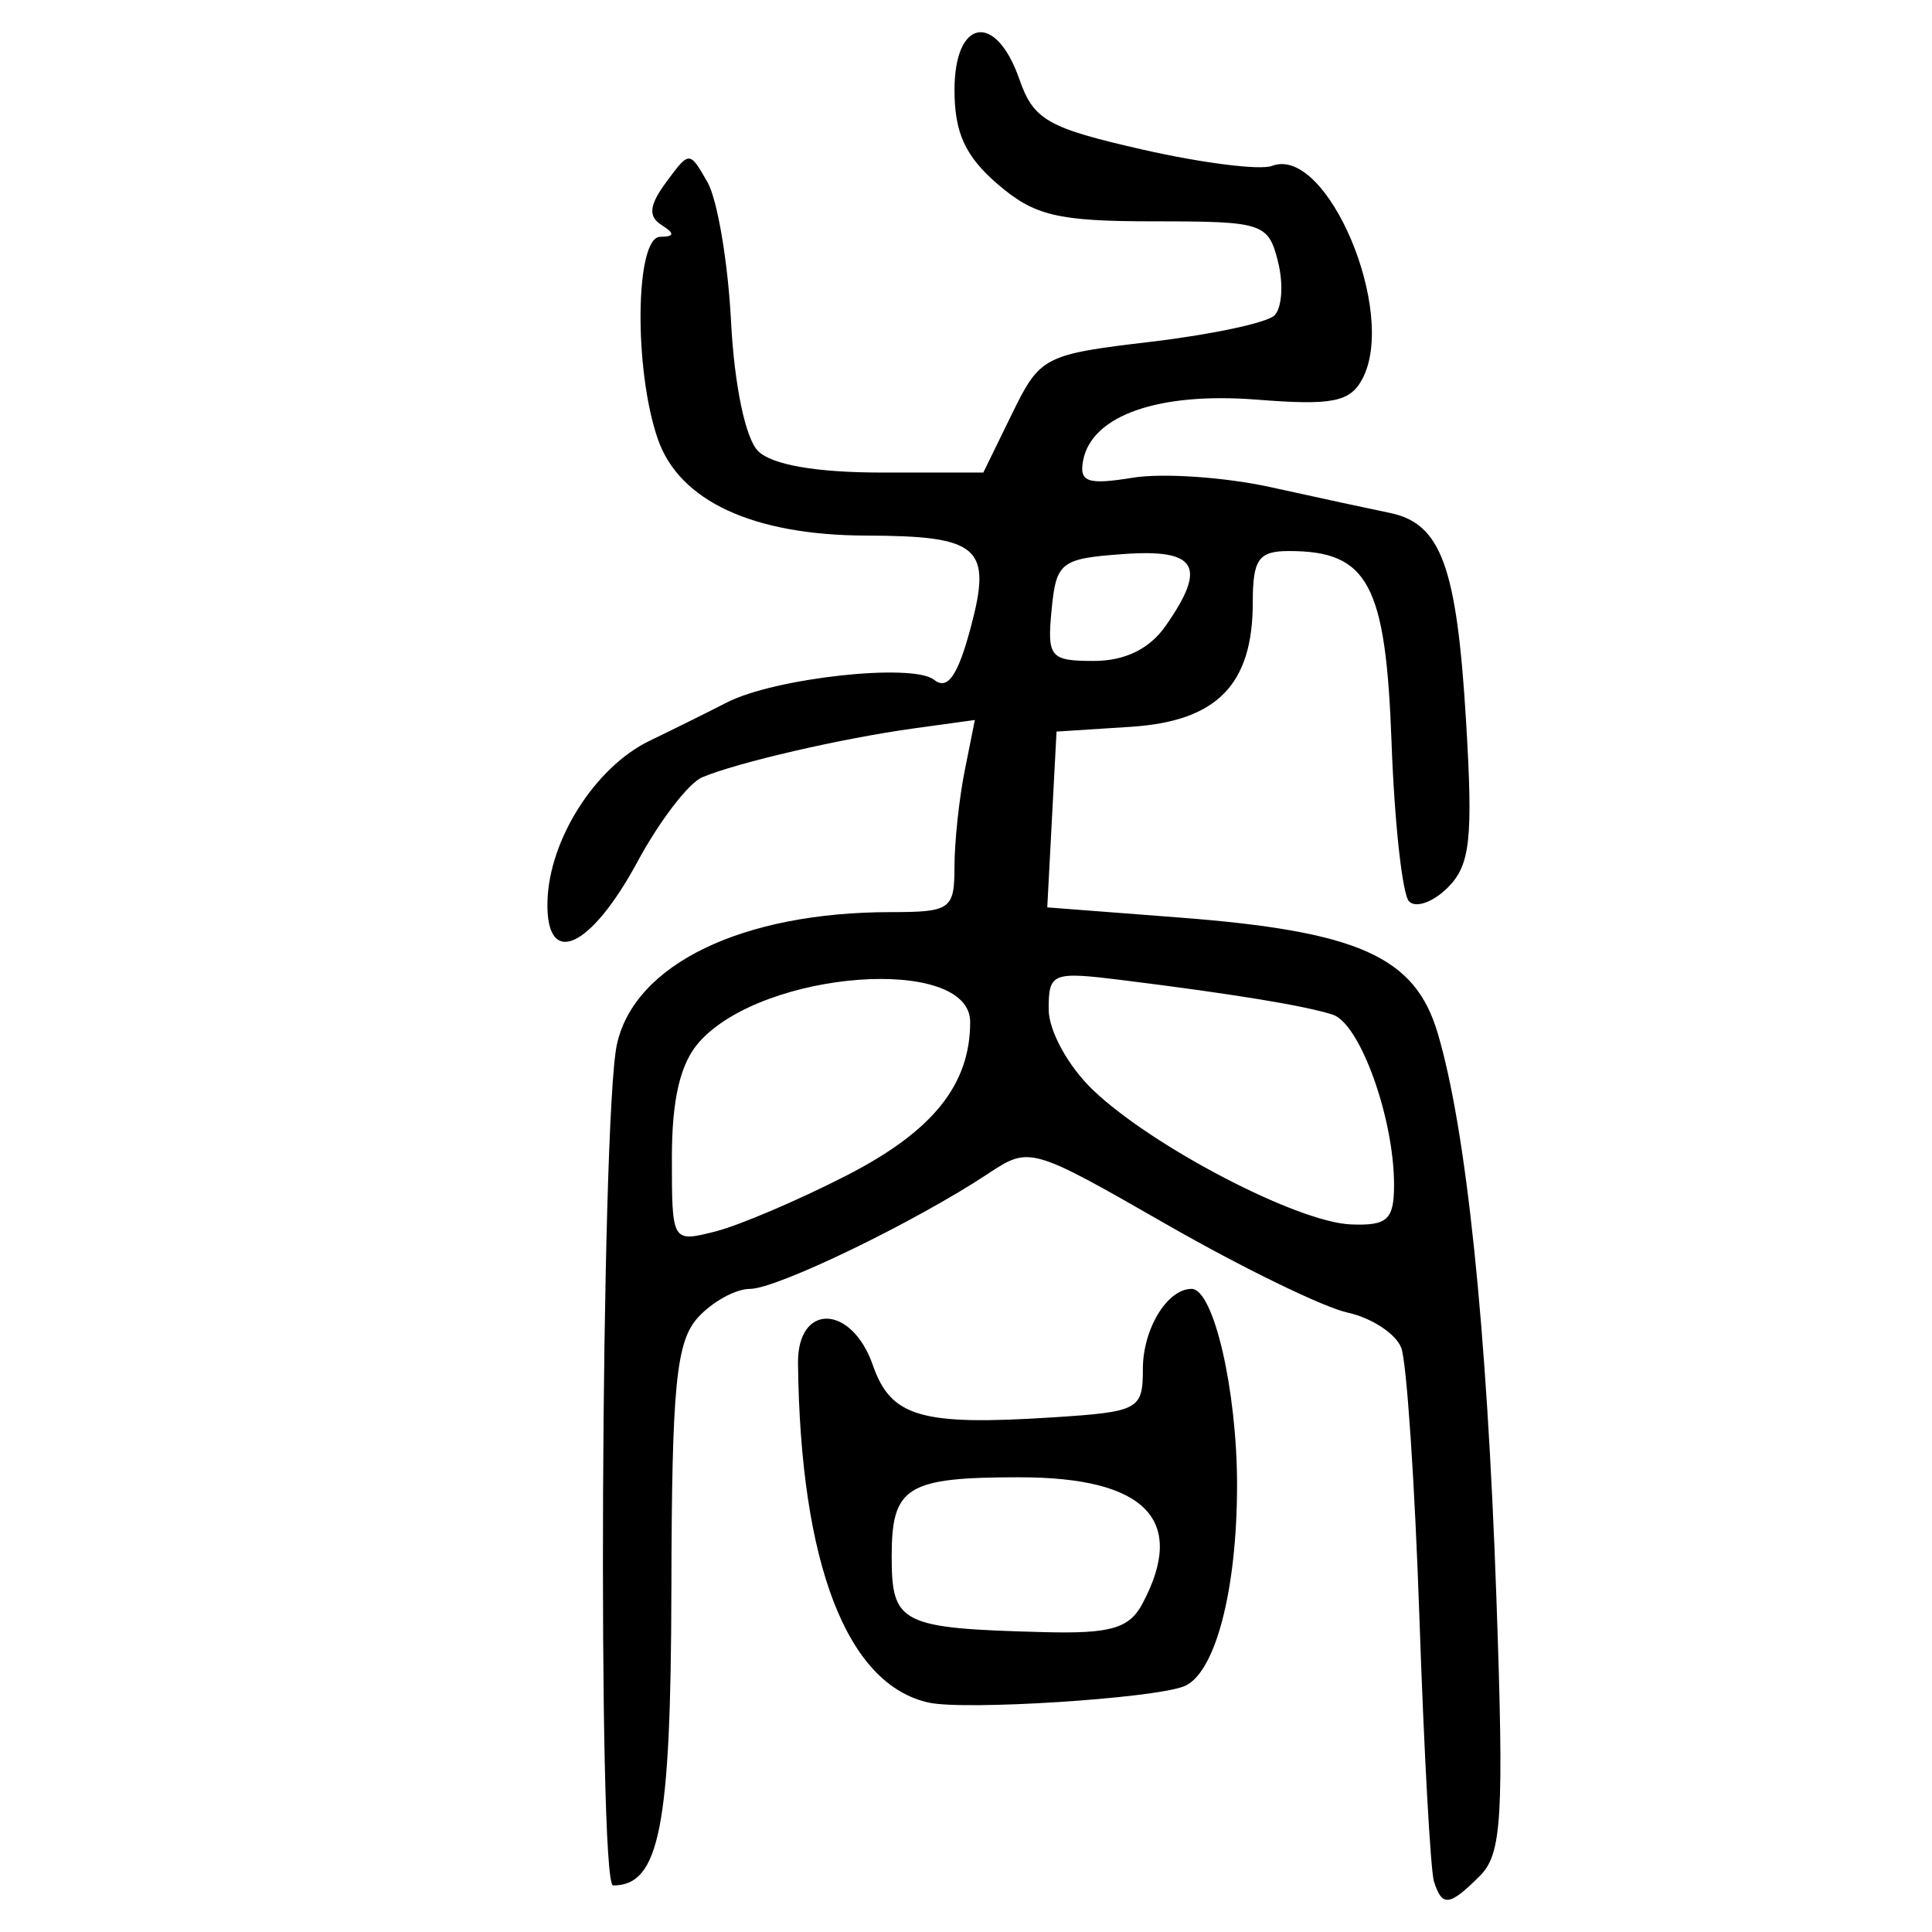 <?xml version="1.0" encoding="UTF-8" standalone="no"?>
<!-- Created with Inkscape (http://www.inkscape.org/) -->

<svg
   xmlns:dc="http://purl.org/dc/elements/1.1/"
   xmlns:cc="http://creativecommons.org/ns#"
   xmlns:rdf="http://www.w3.org/1999/02/22-rdf-syntax-ns#"
   xmlns:svg="http://www.w3.org/2000/svg"
   xmlns="http://www.w3.org/2000/svg"
   xmlns:sodipodi="http://sodipodi.sourceforge.net/DTD/sodipodi-0.dtd"
   xmlns:inkscape="http://www.inkscape.org/namespaces/inkscape"
   width="300"
   height="300"
   id="svg2"
   version="1.1"
   inkscape:version="0.48.4 r9939"
   sodipodi:docname="image-seal.svg">
  <defs
     id="defs4" />
  <sodipodi:namedview
     id="base"
     pagecolor="#ffffff"
     bordercolor="#666666"
     borderopacity="1.0"
     inkscape:pageopacity="0.0"
     inkscape:pageshadow="2"
     inkscape:zoom="2.0018437"
     inkscape:cx="123.3515"
     inkscape:cy="143.3195"
     inkscape:document-units="px"
     inkscape:current-layer="layer1"
     showgrid="false"
     inkscape:window-width="1215"
     inkscape:window-height="1000"
     inkscape:window-x="65"
     inkscape:window-y="24"
     inkscape:window-maximized="1"
     fit-margin-top="10"
     fit-margin-left="10"
     fit-margin-right="10"
     fit-margin-bottom="10" />
  <g
     inkscape:label="Calque 1"
     inkscape:groupmode="layer"
     id="layer1"
     transform="translate(0,-752.362)">
    <path
       style="fill:#000000"
       d="m 222.664,1044.524 c -0.529,-1.676 -1.545,-20.113 -2.258,-40.972 -0.712,-20.859 -1.982,-39.715 -2.821,-41.902 -0.839,-2.187 -4.602,-4.652 -8.361,-5.478 -3.759,-0.826 -16.392,-6.981 -28.072,-13.678 -21.07,-12.081 -21.288,-12.143 -27.699,-7.898 -11.362,7.524 -32.816,17.904 -37.002,17.904 -2.228,0 -5.867,2.006 -8.086,4.458 -3.379,3.734 -4.047,10.565 -4.112,42.051 -0.076,37.142 -1.839,46.125 -9.052,46.125 -2.44,0 -1.903,-119.122 0.589,-130.578 2.71,-12.459 19.469,-20.561 42.53,-20.561 9.268,0 9.89,-0.441 9.89,-7.008 0,-3.855 0.712,-10.567 1.582,-14.917 l 1.582,-7.909 -9.504,1.311 c -11.161,1.54 -27.397,5.293 -32.844,7.593 -2.111,0.891 -6.628,6.788 -10.038,13.103 -7.34,13.593 -14.251,16.646 -13.98,6.177 0.248,-9.599 7.411,-20.869 15.858,-24.951 3.917,-1.893 9.316,-4.572 11.998,-5.952 7.4,-3.809 28.854,-6.164 32.157,-3.531 2.098,1.673 3.673,-0.539 5.673,-7.964 3.401,-12.63 1.448,-14.367 -16.202,-14.42 -17.528,-0.052 -28.986,-5.35 -32.332,-14.949 -3.762,-10.792 -3.537,-31.395 0.344,-31.442 2.252,-0.028 2.306,-0.509 0.208,-1.844 -2.099,-1.335 -1.903,-3.074 0.75,-6.666 3.585,-4.854 3.593,-4.854 6.389,0.015 1.54,2.681 3.189,12.425 3.664,21.653 0.509,9.876 2.236,18.149 4.199,20.111 2.135,2.135 9.022,3.334 19.153,3.334 l 15.819,0 4.467,-9.141 c 4.341,-8.884 4.947,-9.198 21.531,-11.16 9.385,-1.11 18.026,-2.95 19.201,-4.088 1.176,-1.138 1.429,-4.892 0.563,-8.342 -1.51,-6.015 -2.3,-6.273 -19.201,-6.276 -15.017,-0.002 -18.62,-0.857 -24.331,-5.769 -5.025,-4.322 -6.704,-7.983 -6.704,-14.623 0,-11.102 6.408,-12.183 10.063,-1.698 2.217,6.36 4.363,7.584 19.202,10.96 9.188,2.09 18.208,3.224 20.043,2.519 8.53,-3.273 19.548,22.76 14.011,33.106 -1.911,3.571 -4.7,4.115 -16.357,3.193 -15.23,-1.205 -25.637,2.429 -26.984,9.423 -0.651,3.38 0.666,3.841 7.712,2.698 4.674,-0.758 14.342,-0.089 21.484,1.487 7.143,1.576 15.423,3.364 18.401,3.974 7.981,1.633 10.418,8.286 11.863,32.385 1.095,18.257 0.65,22.303 -2.835,25.788 -2.274,2.274 -4.984,3.241 -6.024,2.149 -1.039,-1.092 -2.262,-12.221 -2.716,-24.732 -0.893,-24.558 -3.633,-29.664 -15.919,-29.664 -4.735,0 -5.628,1.269 -5.628,7.99 0,12.766 -5.571,18.444 -18.938,19.303 l -11.533,0.741 -0.72,13.649 -0.72,13.649 20.508,1.576 c 27.801,2.137 36.579,6.055 40.103,17.901 4.469,15.024 7.65,45.569 9.126,87.634 1.198,34.152 0.862,39.856 -2.551,43.27 -4.731,4.73 -5.877,4.872 -7.136,0.884 z M 131.403,934.917 c 13.413,-6.865 19.245,-14.096 19.245,-23.862 0,-10.429 -32.074,-8.075 -42.051,3.085 -2.949,3.299 -4.266,8.843 -4.266,17.956 0,13.161 0.012,13.181 6.695,11.504 3.682,-0.924 12.852,-4.832 20.377,-8.683 z m 85.063,1.412 c 0,-10.387 -5.305,-25.077 -9.542,-26.422 -4.41,-1.4 -15.359,-3.197 -32.508,-5.336 -11.045,-1.378 -11.579,-1.17 -11.579,4.504 0,3.341 3.01,8.832 6.867,12.528 9.185,8.8 31.738,20.558 40.059,20.884 5.683,0.223 6.704,-0.714 6.704,-6.158 z m -35.485,-86.755 c 6.506,-9.289 4.91,-12.007 -6.566,-11.177 -9.724,0.704 -10.407,1.236 -11.124,8.672 -0.709,7.351 -0.235,7.923 6.566,7.923 4.811,0 8.634,-1.862 11.124,-5.418 z m -36.734,167.173 c -12.73,-2.763 -19.964,-21.498 -20.334,-52.667 -0.112,-9.422 8.317,-9.22 11.628,0.279 2.806,8.049 7.478,9.404 27.905,8.092 13.391,-0.86 14.017,-1.195 14.017,-7.5 0,-6.228 3.779,-12.451 7.562,-12.451 3.422,0 7.064,15.709 7.064,30.472 0,16.424 -3.436,29.398 -8.278,31.256 -4.947,1.898 -33.923,3.743 -39.565,2.519 z m 33.13,-15.331 c 6.971,-13.026 0.54,-19.662 -19.056,-19.662 -17.547,0 -19.861,1.431 -19.861,12.28 0,10.501 1.372,11.183 23.682,11.765 10.281,0.268 13.195,-0.57 15.236,-4.383 z"
       id="path3028"
       inkscape:connector-curvature="0" />
  </g>
</svg>
